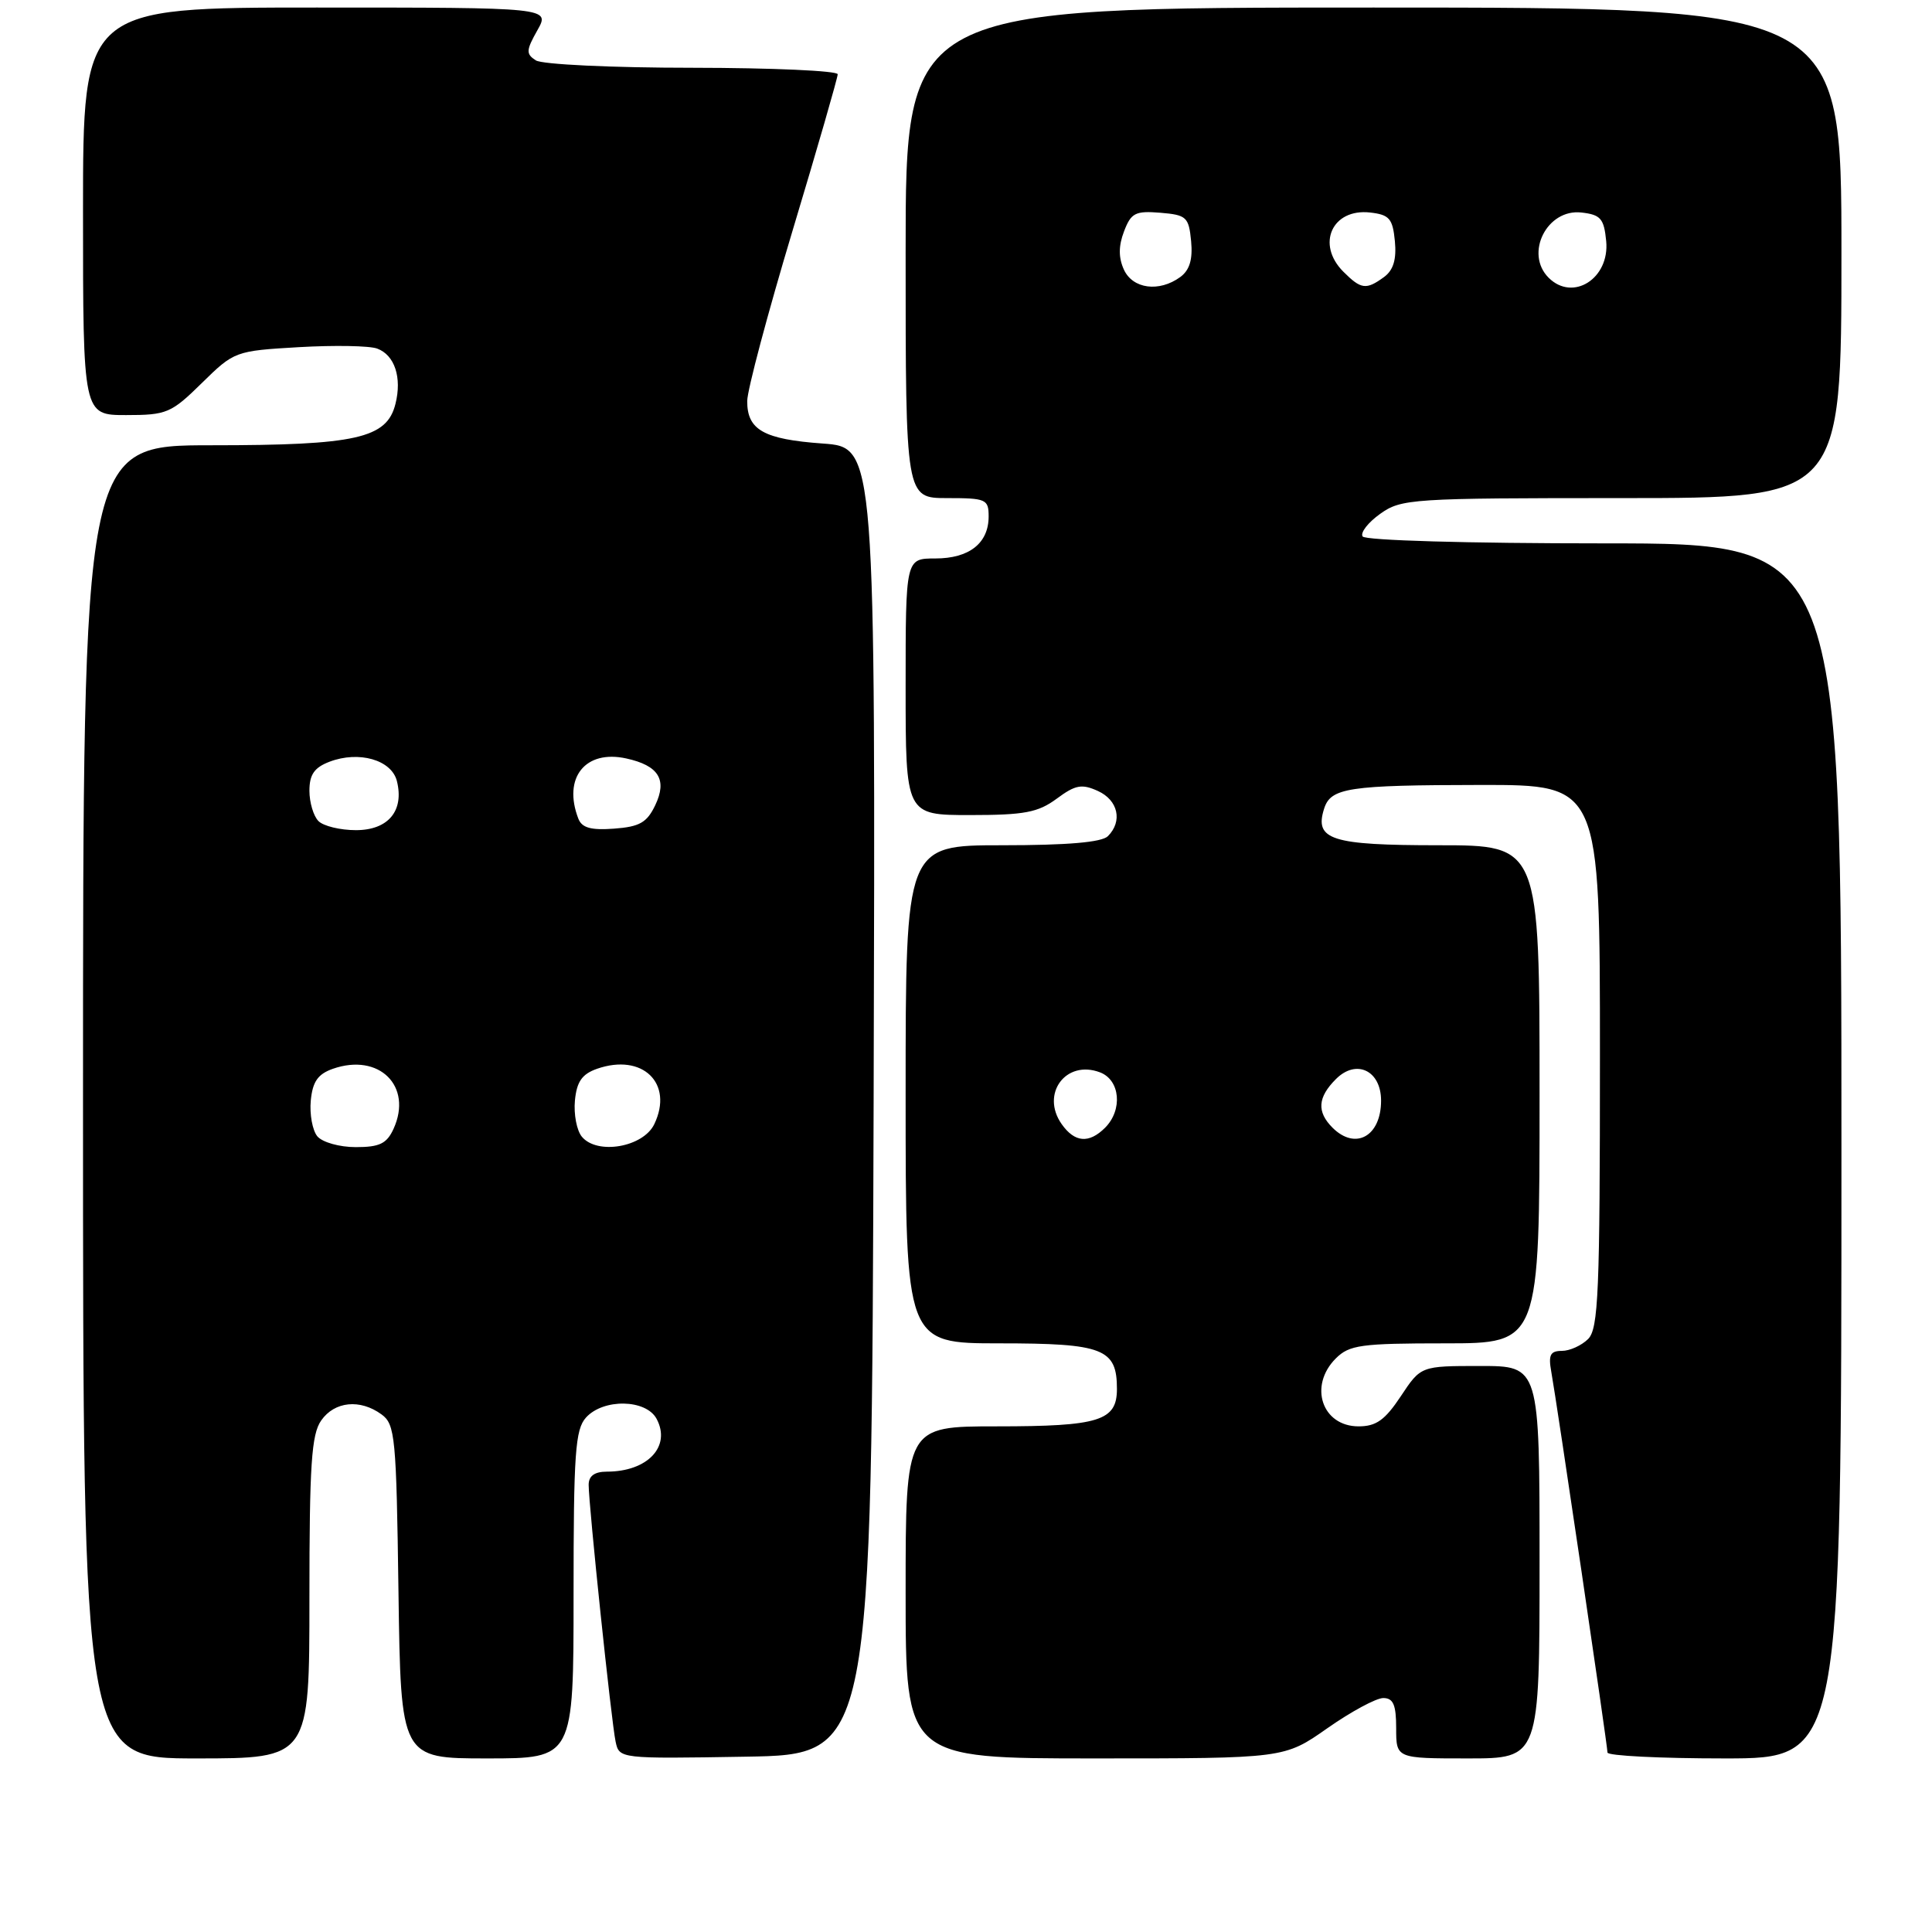 <?xml version="1.0" encoding="UTF-8" standalone="no"?>
<!DOCTYPE svg PUBLIC "-//W3C//DTD SVG 1.1//EN" "http://www.w3.org/Graphics/SVG/1.1/DTD/svg11.dtd" >
<svg xmlns="http://www.w3.org/2000/svg" xmlns:xlink="http://www.w3.org/1999/xlink" version="1.1" viewBox="0 0 256 256">
 <g >
 <path fill="currentColor"
d=" M 41.00 211.72 C 41.00 194.08 41.27 190.06 42.56 188.22 C 44.33 185.68 47.72 185.34 50.56 187.42 C 52.36 188.73 52.52 190.41 52.80 210.92 C 53.11 233.00 53.11 233.00 64.55 233.00 C 76.00 233.00 76.00 233.00 76.00 211.33 C 76.00 192.57 76.22 189.41 77.65 187.83 C 79.95 185.29 85.60 185.39 87.00 188.00 C 88.96 191.66 85.81 195.00 80.42 195.00 C 78.78 195.00 78.00 195.57 78.00 196.75 C 78.00 199.41 81.01 228.18 81.57 230.77 C 82.05 233.04 82.09 233.05 98.78 232.77 C 115.50 232.50 115.50 232.50 115.76 145.88 C 116.01 59.27 116.01 59.27 109.02 58.77 C 101.19 58.21 98.99 56.97 99.01 53.13 C 99.02 51.68 101.72 41.54 105.01 30.59 C 108.31 19.63 111.00 10.29 111.00 9.84 C 111.00 9.38 102.34 8.99 91.75 8.98 C 81.10 8.98 71.83 8.54 71.00 8.00 C 69.68 7.15 69.70 6.68 71.20 4.02 C 72.91 1.00 72.91 1.00 41.95 1.00 C 11.00 1.00 11.00 1.00 11.00 28.00 C 11.00 55.00 11.00 55.00 16.71 55.00 C 22.09 55.00 22.68 54.75 26.75 50.75 C 31.03 46.55 31.17 46.49 39.61 46.00 C 44.30 45.73 48.97 45.81 49.98 46.19 C 52.30 47.05 53.28 50.03 52.40 53.52 C 51.26 58.09 47.21 59.00 28.03 59.00 C 11.00 59.00 11.00 59.00 11.00 146.00 C 11.00 233.00 11.00 233.00 26.00 233.00 C 41.00 233.00 41.00 233.00 41.00 211.72 Z  M 175.88 229.00 C 179.02 226.80 182.35 225.00 183.29 225.00 C 184.62 225.00 185.00 225.90 185.00 229.00 C 185.00 233.00 185.00 233.00 194.50 233.00 C 204.00 233.00 204.00 233.00 204.00 207.00 C 204.00 181.00 204.00 181.00 196.13 181.00 C 188.27 181.00 188.27 181.00 185.62 185.00 C 183.52 188.16 182.36 189.00 180.02 189.00 C 175.17 189.00 173.37 183.63 177.00 180.00 C 178.79 178.21 180.33 178.00 191.50 178.00 C 204.00 178.00 204.00 178.00 204.00 145.00 C 204.00 112.00 204.00 112.00 190.62 112.00 C 176.39 112.00 174.14 111.28 175.45 107.16 C 176.33 104.38 178.63 104.03 196.25 104.01 C 212.00 104.00 212.00 104.00 212.00 139.93 C 212.00 171.26 211.80 176.06 210.43 177.43 C 209.56 178.29 208.00 179.00 206.95 179.00 C 205.42 179.00 205.15 179.54 205.55 181.75 C 206.28 185.78 213.00 231.29 213.00 232.22 C 213.00 232.65 219.97 233.00 228.50 233.00 C 244.00 233.00 244.00 233.00 244.00 152.50 C 244.00 72.00 244.00 72.00 212.56 72.00 C 194.41 72.00 180.88 71.61 180.55 71.08 C 180.23 70.57 181.29 69.22 182.89 68.08 C 185.68 66.09 187.05 66.00 214.90 66.00 C 244.00 66.00 244.00 66.00 244.00 33.50 C 244.00 1.00 244.00 1.00 182.00 1.00 C 120.00 1.00 120.00 1.00 120.00 33.50 C 120.00 66.00 120.00 66.00 125.50 66.00 C 130.66 66.00 131.00 66.15 131.00 68.43 C 131.00 71.98 128.43 74.00 123.93 74.00 C 120.00 74.00 120.00 74.00 120.00 91.00 C 120.00 108.00 120.00 108.00 128.54 108.00 C 135.74 108.00 137.54 107.66 140.02 105.83 C 142.50 103.99 143.34 103.84 145.48 104.81 C 148.16 106.03 148.78 108.82 146.80 110.80 C 145.99 111.61 141.42 112.00 132.80 112.00 C 120.00 112.00 120.00 112.00 120.00 145.00 C 120.00 178.00 120.00 178.00 132.43 178.00 C 146.19 178.00 148.00 178.70 148.00 184.04 C 148.00 188.27 145.66 189.00 132.07 189.00 C 120.00 189.00 120.00 189.00 120.00 211.00 C 120.00 233.00 120.00 233.00 145.09 233.00 C 170.18 233.00 170.18 233.00 175.88 229.00 Z  M 42.05 150.57 C 41.40 149.78 41.01 147.65 41.18 145.83 C 41.42 143.32 42.12 142.32 44.11 141.62 C 50.24 139.48 54.72 143.92 52.15 149.57 C 51.25 151.54 50.30 152.00 47.14 152.00 C 44.98 152.00 42.72 151.36 42.05 150.57 Z  M 77.10 150.62 C 76.42 149.80 76.01 147.65 76.18 145.83 C 76.42 143.32 77.12 142.32 79.11 141.62 C 85.13 139.52 89.29 143.53 86.70 148.95 C 85.24 152.01 79.13 153.07 77.10 150.62 Z  M 42.20 108.80 C 41.54 108.14 41.00 106.33 41.00 104.78 C 41.00 102.63 41.65 101.70 43.67 100.93 C 47.57 99.45 51.88 100.69 52.59 103.49 C 53.58 107.44 51.44 110.00 47.16 110.00 C 45.09 110.00 42.86 109.46 42.20 108.80 Z  M 76.63 108.47 C 74.55 103.06 77.55 99.30 82.99 100.50 C 87.28 101.44 88.44 103.31 86.82 106.70 C 85.72 109.00 84.75 109.55 81.37 109.80 C 78.29 110.03 77.10 109.69 76.63 108.47 Z  M 140.67 148.94 C 137.86 144.93 141.24 140.38 145.75 142.09 C 148.43 143.10 148.79 147.06 146.43 149.43 C 144.29 151.56 142.40 151.40 140.67 148.94 Z  M 176.57 149.43 C 174.46 147.32 174.59 145.41 177.02 142.98 C 179.72 140.28 183.00 141.85 183.00 145.84 C 183.00 150.56 179.61 152.46 176.57 149.43 Z  M 148.92 35.72 C 148.20 34.14 148.20 32.59 148.94 30.66 C 149.87 28.21 150.44 27.92 153.75 28.19 C 157.22 28.48 157.52 28.75 157.83 31.96 C 158.06 34.38 157.63 35.80 156.39 36.71 C 153.59 38.75 150.09 38.29 148.92 35.72 Z  M 178.00 36.00 C 174.36 32.36 176.52 27.59 181.55 28.16 C 184.10 28.45 184.54 28.96 184.83 31.96 C 185.06 34.38 184.63 35.80 183.39 36.71 C 181.02 38.44 180.35 38.35 178.00 36.00 Z  M 205.20 36.80 C 201.99 33.59 204.98 27.64 209.55 28.16 C 212.10 28.45 212.54 28.96 212.83 31.96 C 213.30 36.91 208.41 40.01 205.20 36.80 Z "/>
</g>
</svg>